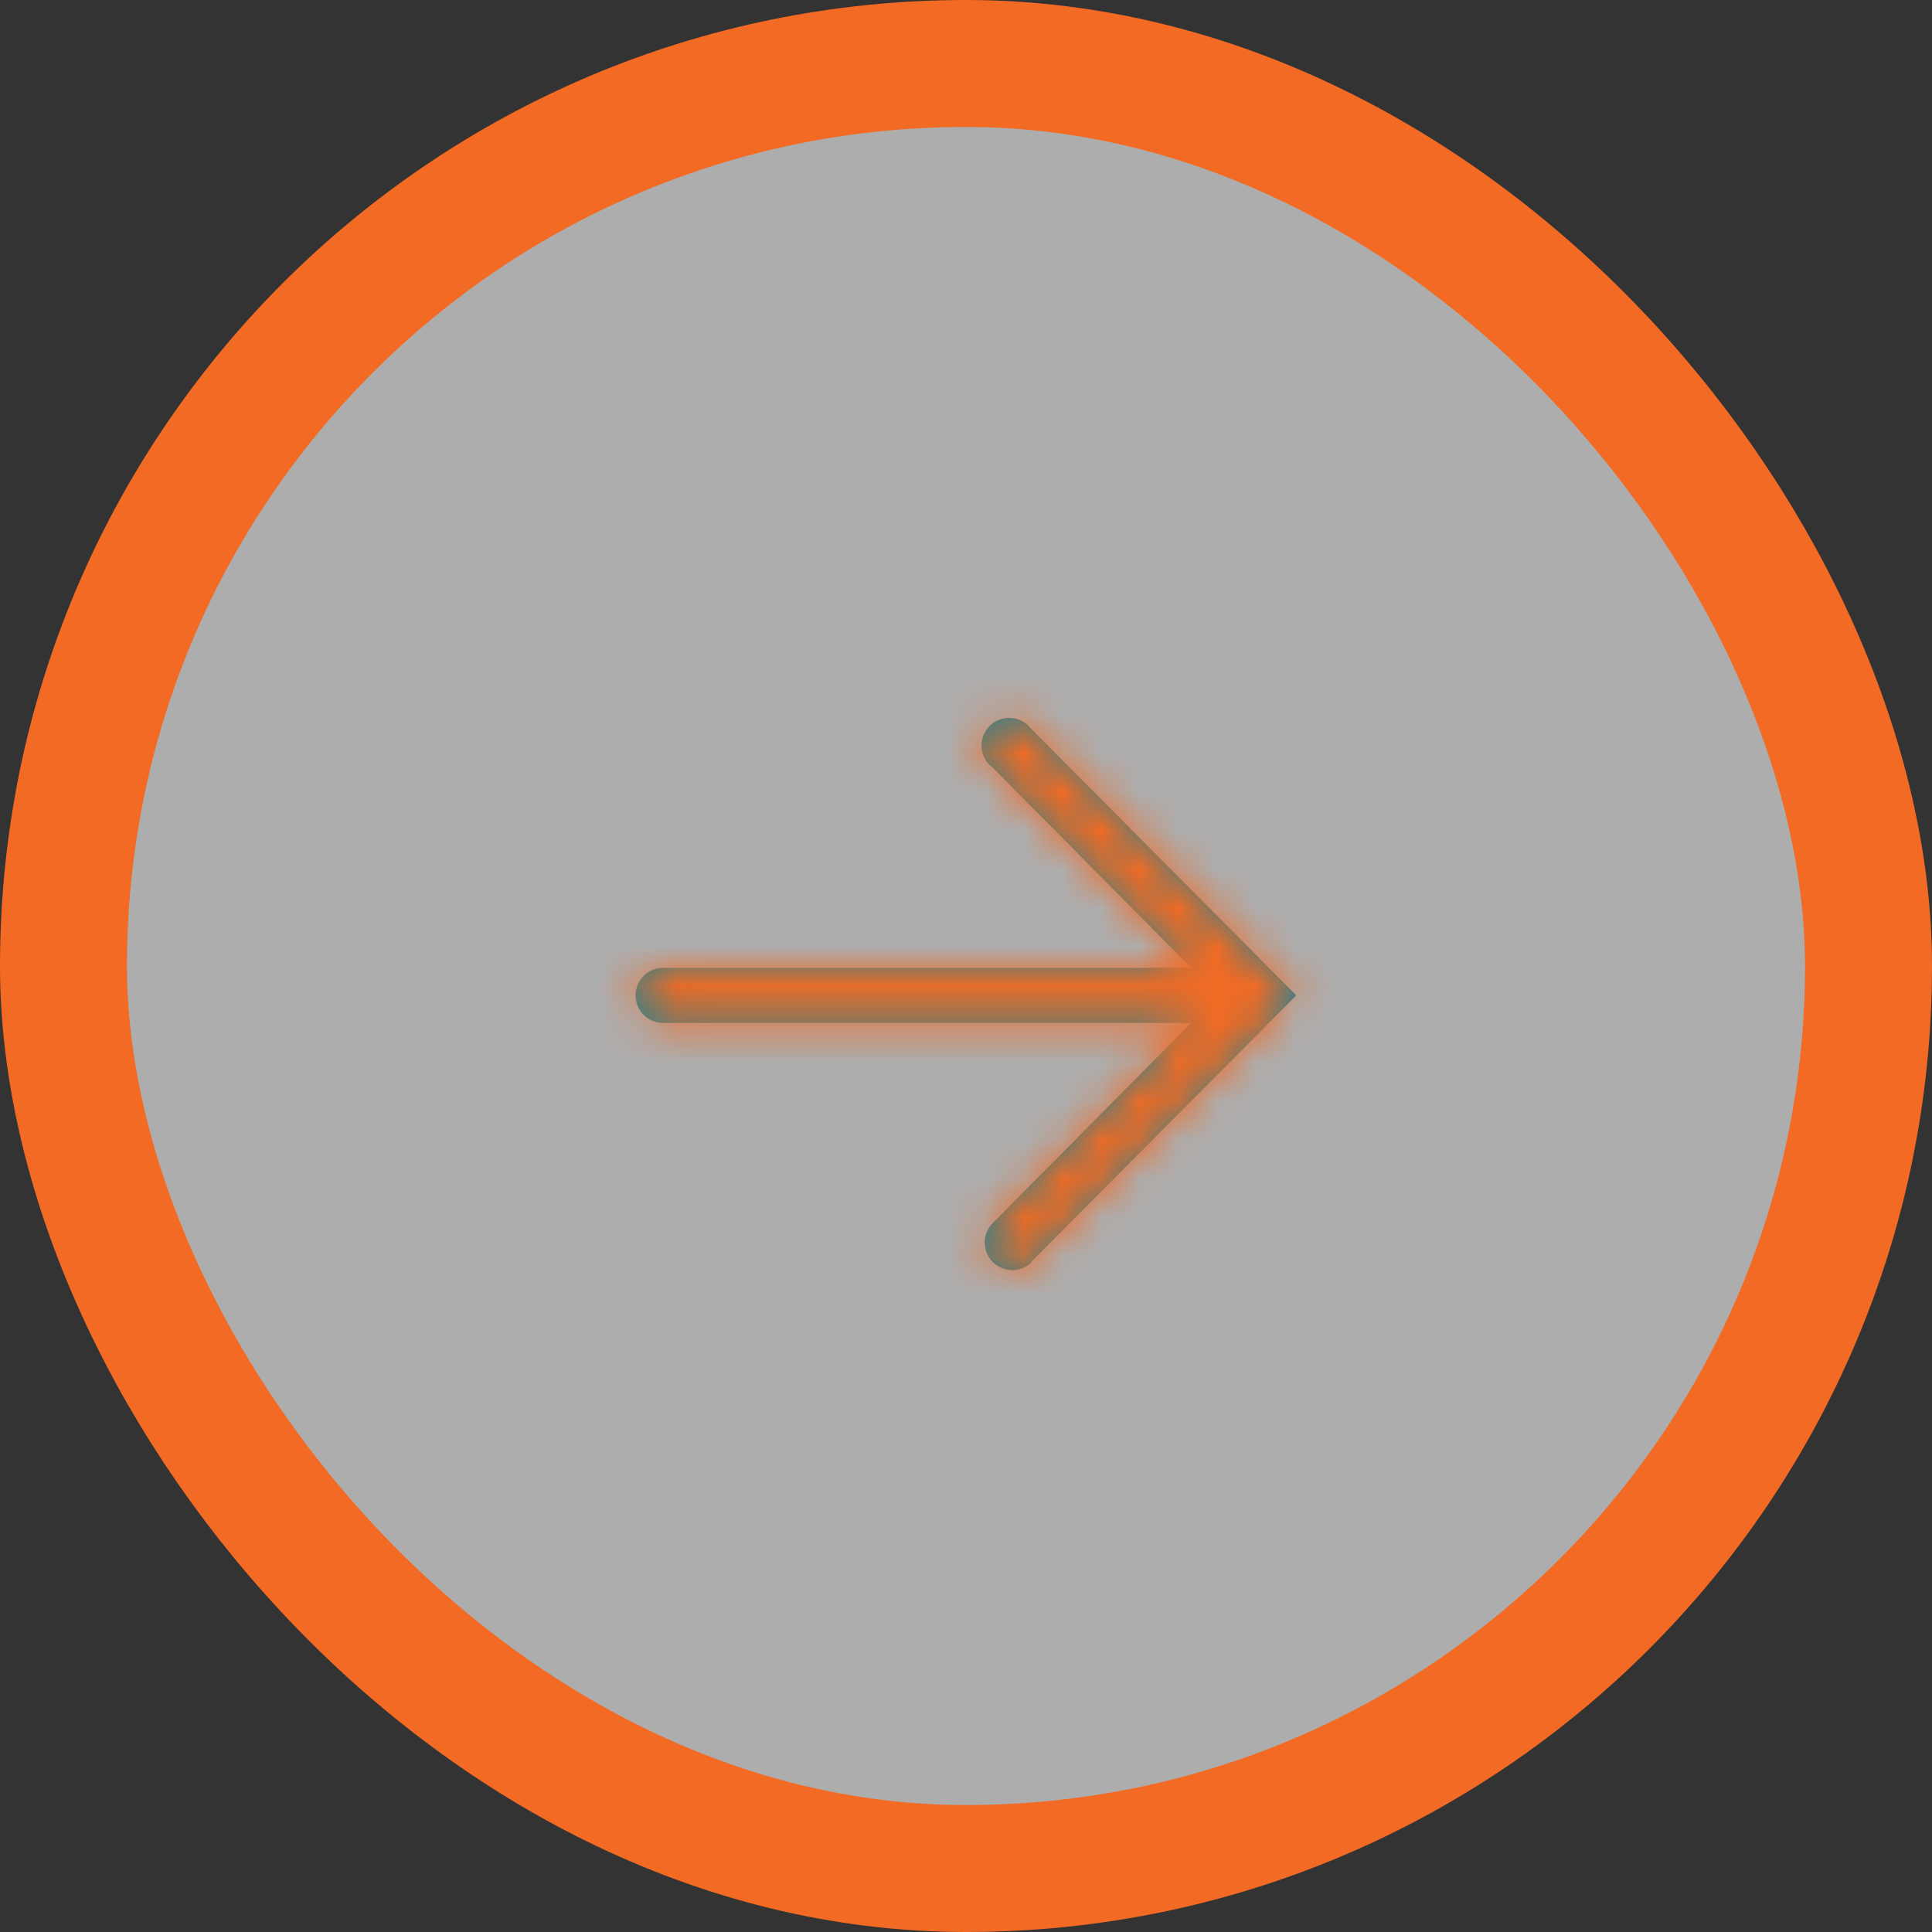 <svg width="50" height="50" viewBox="0 0 50 50" fill="none" xmlns="http://www.w3.org/2000/svg">
<rect x="0" y="0" width="50" height="50" fill="#333333" stroke="none"/>
<rect x="48.357" y="48.357" width="46.714" height="46.714" rx="23.357" transform="rotate(-180 48.357 48.357)" fill="white" fill-opacity="0.6" stroke="#F26A23" stroke-width="3.286"/>
<mask id="path-2-inside-1_247_1536" fill="white">
<path d="M26.684 32.66L33.549 25.76L26.684 18.86C26.622 18.779 26.544 18.712 26.454 18.663C26.363 18.615 26.264 18.587 26.162 18.58C26.06 18.574 25.957 18.589 25.862 18.626C25.766 18.662 25.679 18.719 25.608 18.791C25.536 18.864 25.48 18.952 25.445 19.048C25.41 19.144 25.396 19.247 25.404 19.349C25.412 19.451 25.442 19.55 25.491 19.639C25.541 19.729 25.609 19.806 25.692 19.867L30.827 25.046L17.163 25.046C16.974 25.046 16.792 25.121 16.658 25.255C16.524 25.389 16.449 25.571 16.449 25.76C16.449 25.95 16.524 26.131 16.658 26.265C16.792 26.399 16.974 26.474 17.163 26.474L30.827 26.474L25.692 31.653C25.558 31.788 25.483 31.97 25.484 32.159C25.485 32.349 25.561 32.53 25.695 32.664C25.83 32.797 26.012 32.872 26.201 32.871C26.391 32.871 26.572 32.795 26.706 32.66L26.684 32.66Z"/>
</mask>
<path d="M26.684 32.66L33.549 25.76L26.684 18.86C26.622 18.779 26.544 18.712 26.454 18.663C26.363 18.615 26.264 18.587 26.162 18.58C26.06 18.574 25.957 18.589 25.862 18.626C25.766 18.662 25.679 18.719 25.608 18.791C25.536 18.864 25.48 18.952 25.445 19.048C25.41 19.144 25.396 19.247 25.404 19.349C25.412 19.451 25.442 19.55 25.491 19.639C25.541 19.729 25.609 19.806 25.692 19.867L30.827 25.046L17.163 25.046C16.974 25.046 16.792 25.121 16.658 25.255C16.524 25.389 16.449 25.571 16.449 25.76C16.449 25.95 16.524 26.131 16.658 26.265C16.792 26.399 16.974 26.474 17.163 26.474L30.827 26.474L25.692 31.653C25.558 31.788 25.483 31.97 25.484 32.159C25.485 32.349 25.561 32.53 25.695 32.664C25.83 32.797 26.012 32.872 26.201 32.871C26.391 32.871 26.572 32.795 26.706 32.66L26.684 32.66Z" fill="#30828D"/>
<path d="M26.684 32.66L24.355 30.343L18.781 35.946L26.684 35.946L26.684 32.66ZM33.549 25.76L35.878 28.078L38.184 25.76L35.878 23.443L33.549 25.76ZM26.684 18.86L24.07 20.851L24.202 21.024L24.355 21.177L26.684 18.86ZM25.692 19.867L28.025 17.554L27.847 17.375L27.645 17.225L25.692 19.867ZM30.827 25.046L30.827 28.332L38.713 28.332L33.16 22.732L30.827 25.046ZM30.827 26.474L33.16 28.788L38.713 23.189L30.827 23.189L30.827 26.474ZM25.692 31.653L28.023 33.968L28.025 33.967L25.692 31.653ZM26.706 32.66L29.038 34.975L34.599 29.375L26.706 29.375L26.706 32.66ZM29.014 34.977L35.878 28.078L31.22 23.443L24.355 30.343L29.014 34.977ZM35.878 23.443L29.014 16.543L24.355 21.177L31.22 28.078L35.878 23.443ZM29.299 16.87C28.951 16.414 28.51 16.038 28.005 15.767L24.902 21.56C24.577 21.386 24.294 21.144 24.07 20.851L29.299 16.87ZM28.005 15.767C27.5 15.496 26.943 15.338 26.371 15.301L25.953 21.859C25.585 21.836 25.227 21.734 24.902 21.56L28.005 15.767ZM26.371 15.301C25.799 15.265 25.226 15.351 24.691 15.556L27.033 21.695C26.689 21.827 26.32 21.883 25.953 21.859L26.371 15.301ZM24.691 15.556C24.155 15.76 23.67 16.077 23.268 16.485L27.948 21.098C27.689 21.361 27.377 21.564 27.033 21.695L24.691 15.556ZM23.268 16.485C22.865 16.893 22.555 17.383 22.359 17.921L28.532 20.175C28.405 20.521 28.206 20.836 27.948 21.098L23.268 16.485ZM22.359 17.921C22.162 18.459 22.084 19.033 22.128 19.605L28.68 19.093C28.709 19.46 28.658 19.829 28.532 20.175L22.359 17.921ZM22.128 19.605C22.173 20.176 22.34 20.731 22.618 21.232L28.365 18.046C28.544 18.369 28.651 18.725 28.68 19.093L22.128 19.605ZM22.618 21.232C22.896 21.733 23.278 22.169 23.739 22.51L27.645 17.225C27.941 17.444 28.187 17.724 28.365 18.046L22.618 21.232ZM23.359 22.181L28.494 27.36L33.16 22.732L28.025 17.554L23.359 22.181ZM30.827 21.76L17.163 21.76L17.163 28.332L30.827 28.332L30.827 21.76ZM17.163 21.76C16.102 21.76 15.085 22.182 14.335 22.932L18.981 27.578C18.499 28.061 17.845 28.332 17.163 28.332L17.163 21.76ZM14.335 22.932C13.585 23.682 13.163 24.699 13.163 25.76L19.735 25.76C19.735 26.442 19.464 27.096 18.981 27.578L14.335 22.932ZM13.163 25.76C13.163 26.821 13.585 27.838 14.335 28.589L18.981 23.942C19.464 24.424 19.735 25.078 19.735 25.76L13.163 25.76ZM14.335 28.589C15.085 29.339 16.102 29.76 17.163 29.76L17.163 23.189C17.845 23.189 18.499 23.46 18.981 23.942L14.335 28.589ZM17.163 29.76L30.827 29.76L30.827 23.189L17.163 23.189L17.163 29.76ZM28.494 24.161L23.359 29.339L28.025 33.967L33.16 28.788L28.494 24.161ZM23.36 29.338C22.613 30.091 22.195 31.11 22.198 32.171L28.77 32.148C28.772 32.829 28.504 33.484 28.023 33.968L23.36 29.338ZM22.198 32.171C22.202 33.232 22.627 34.248 23.38 34.995L28.01 30.332C28.494 30.813 28.767 31.466 28.77 32.148L22.198 32.171ZM23.38 34.995C24.133 35.743 25.152 36.161 26.213 36.157L26.19 29.586C26.872 29.583 27.526 29.852 28.01 30.332L23.38 34.995ZM26.213 36.157C27.274 36.153 28.29 35.728 29.038 34.975L24.374 30.345C24.855 29.861 25.508 29.588 26.19 29.586L26.213 36.157ZM26.706 29.375L26.684 29.375L26.684 35.946L26.706 35.946L26.706 29.375Z" fill="#F26A23" mask="url(#path-2-inside-1_247_1536)"/>
</svg>
